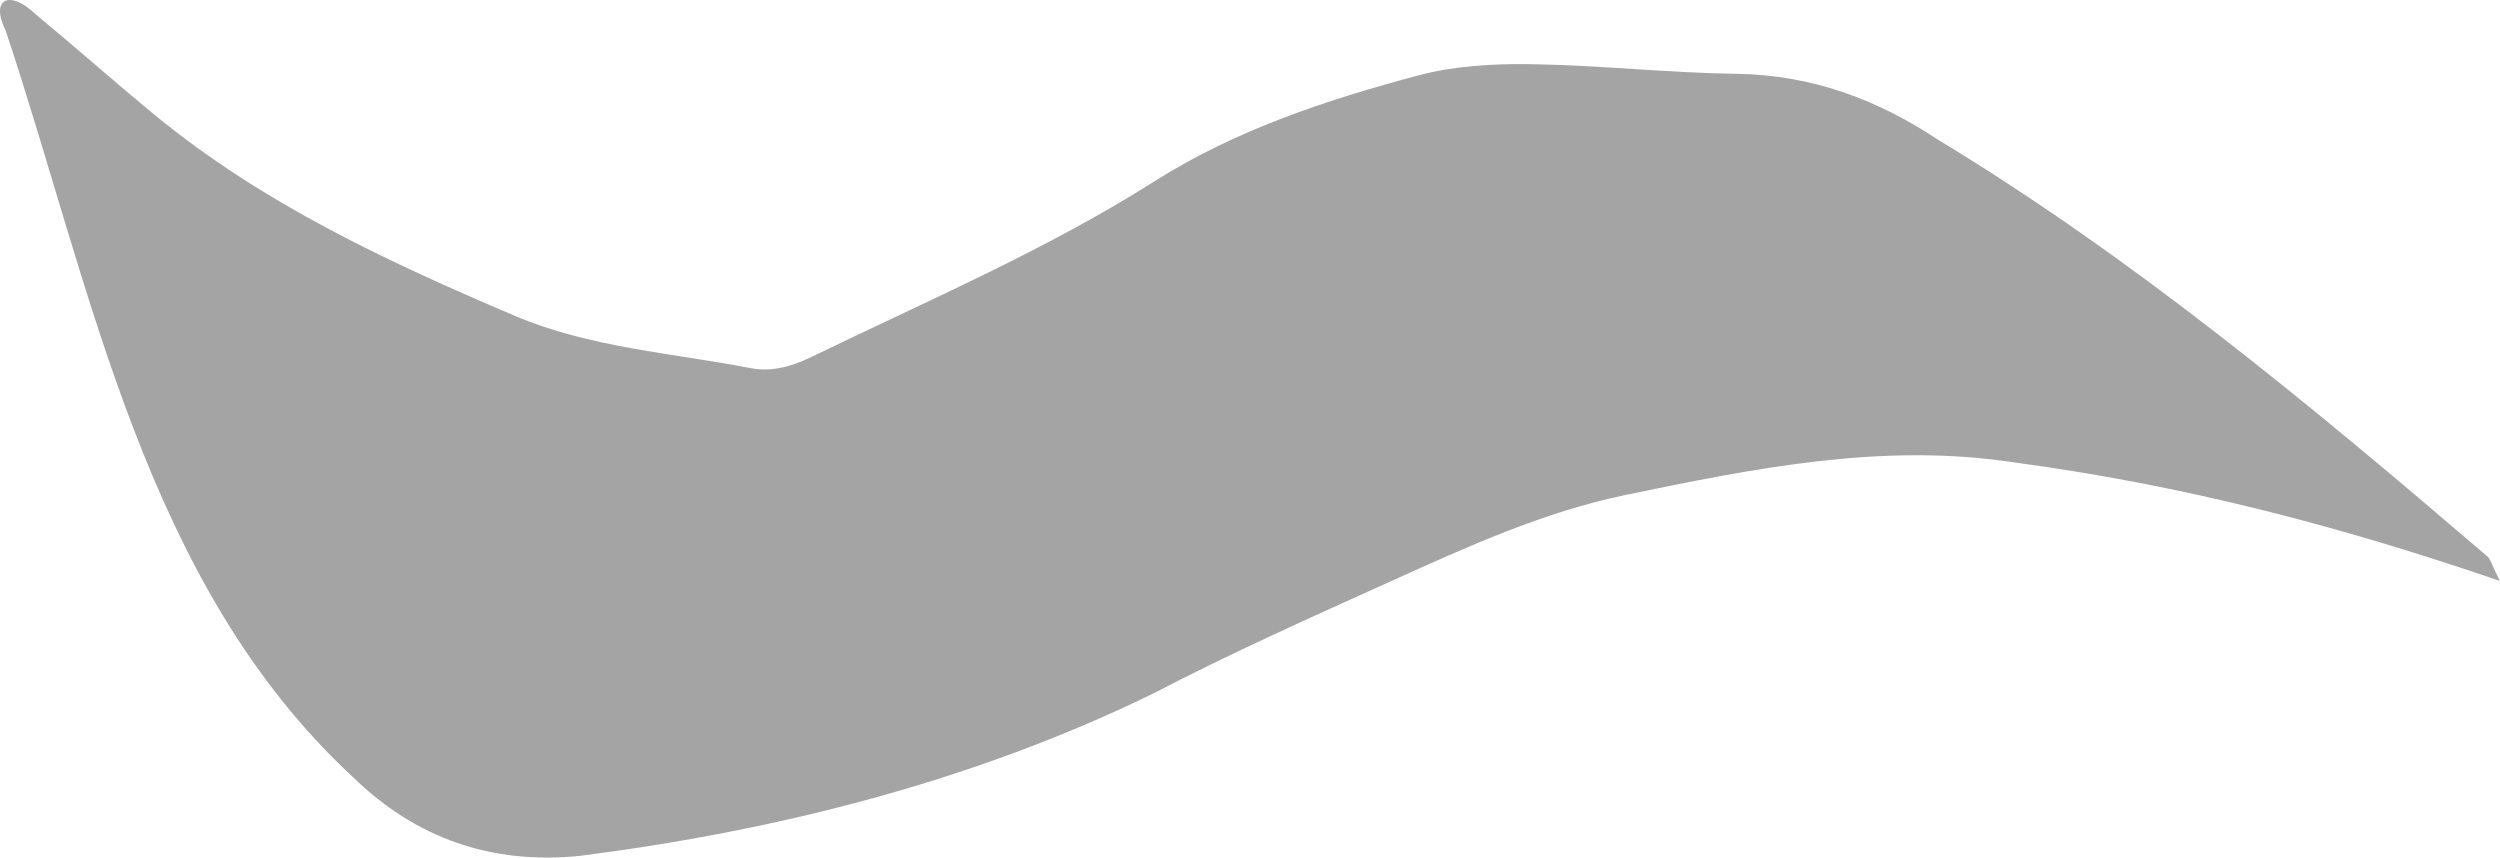<?xml version="1.0" encoding="UTF-8"?><svg xmlns="http://www.w3.org/2000/svg" viewBox="0 0 320.62 110"><defs><style>.d{fill:#a4a4a4;}</style></defs><g id="a"/><g id="b"><g id="c"><path class="d" d="M320.62,74.51c-20.73-7.11-40.71-12.31-62.27-15.2-16.88-2.6-33.4,.76-49.85,4.16-10.53,2.18-20.25,6.62-29.96,11-10.27,4.64-20.59,9.24-30.58,14.44-23.05,11.26-48.2,17.6-73.54,20.85-11.38,1.16-21.11-2.25-29.18-10.12C18.49,74.84,11.84,37.2,.73,3.94-1.32-.22,1.27-1.34,4.55,1.81c5.16,4.27,10.17,8.72,15.34,12.97,13.81,11.34,29.83,18.79,46.1,25.71,9.65,4.1,20.12,4.76,30.27,6.72,2.82,.54,5.4-.26,7.93-1.49,14.79-7.18,29.93-13.64,43.89-22.48,10.39-6.58,22-10.41,33.77-13.56,4.63-1.24,9.64-1.52,14.46-1.45,8.83,.13,17.65,1.12,26.48,1.24,9.51,.14,17.94,3.27,25.66,8.39,25.36,15.34,48.09,34.27,70.55,53.5,.4,.33,.52,.98,1.6,3.15Z"/></g></g></svg>